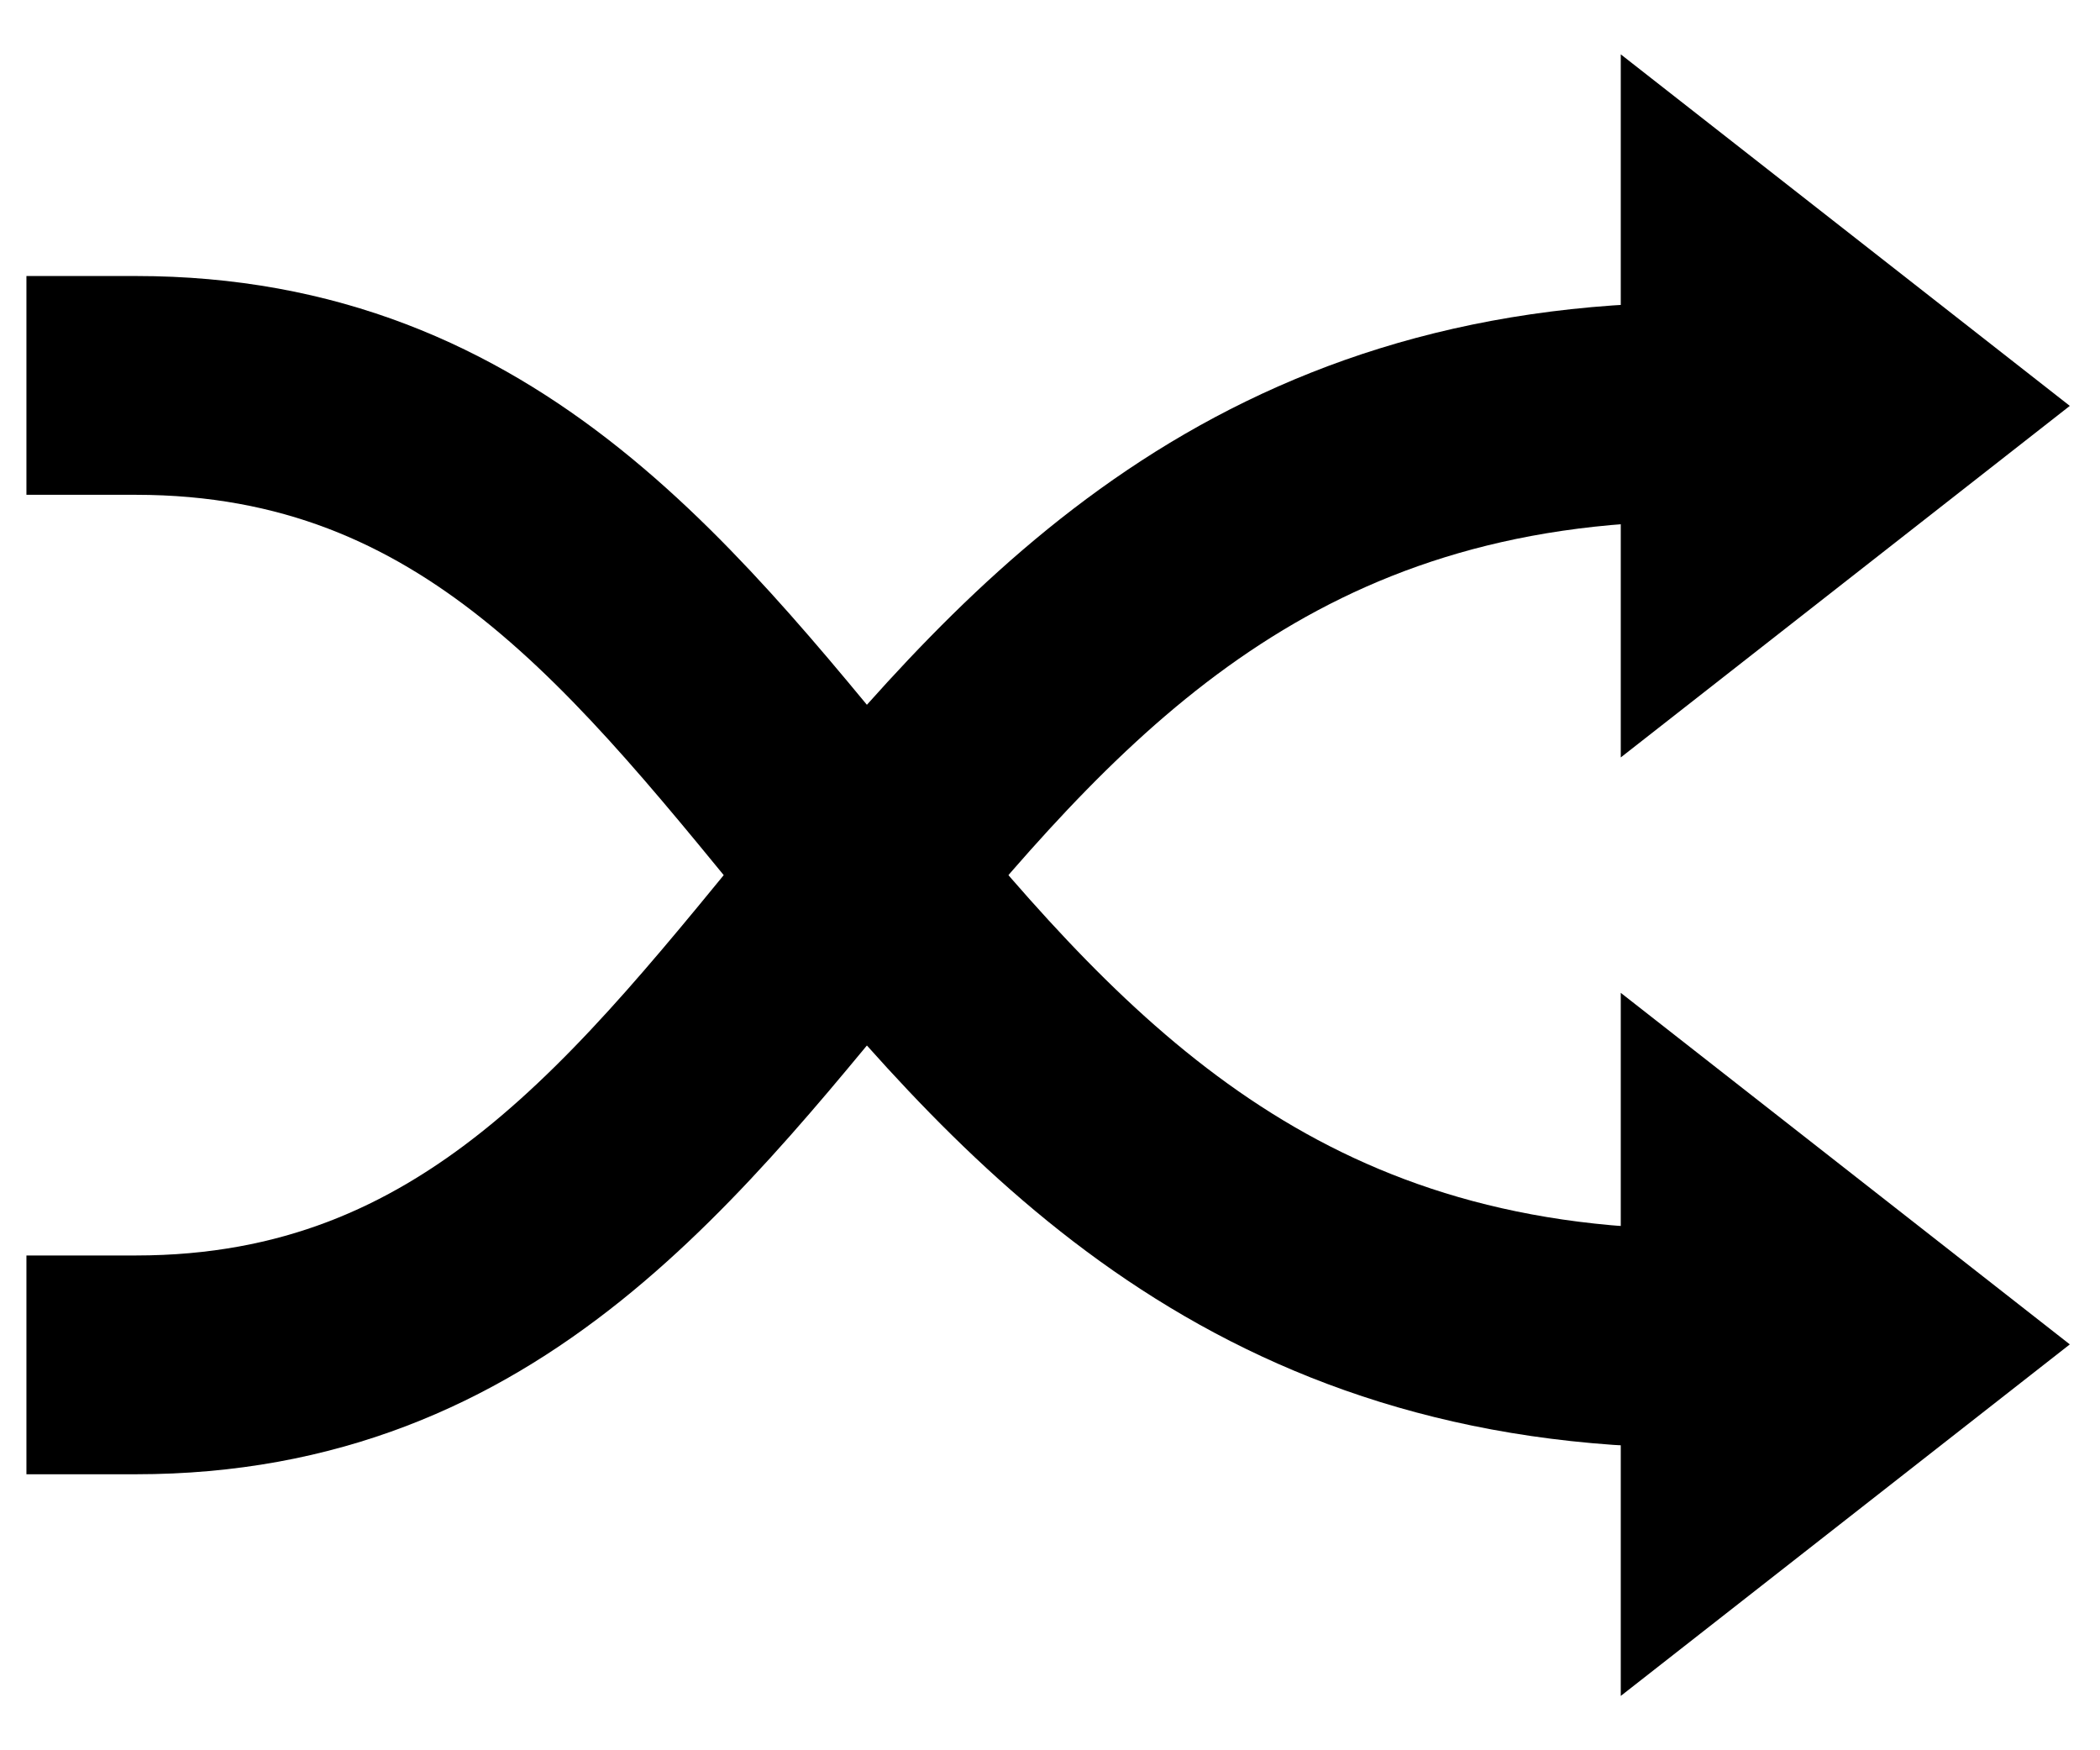 <svg width="24" height="20" viewBox="0 0 24 20" fill="none" xmlns="http://www.w3.org/2000/svg">
<path d="M1.552 15.596C9.49 15.596 9.559 4.706 19.413 4.706" stroke="currentColor" stroke-width="2.5" stroke-linecap="square"/>
<path d="M23.655 4.638L18.523 8.655L18.523 0.621L23.655 4.638Z" fill="currentColor"/>
<path d="M1.552 4.404C9.49 4.404 9.559 15.294 19.413 15.294" stroke="currentColor" stroke-width="2.5" stroke-linecap="square"/>
<path d="M23.655 15.362L18.523 11.345L18.523 19.379L23.655 15.362Z" fill="currentColor"/>
</svg>
